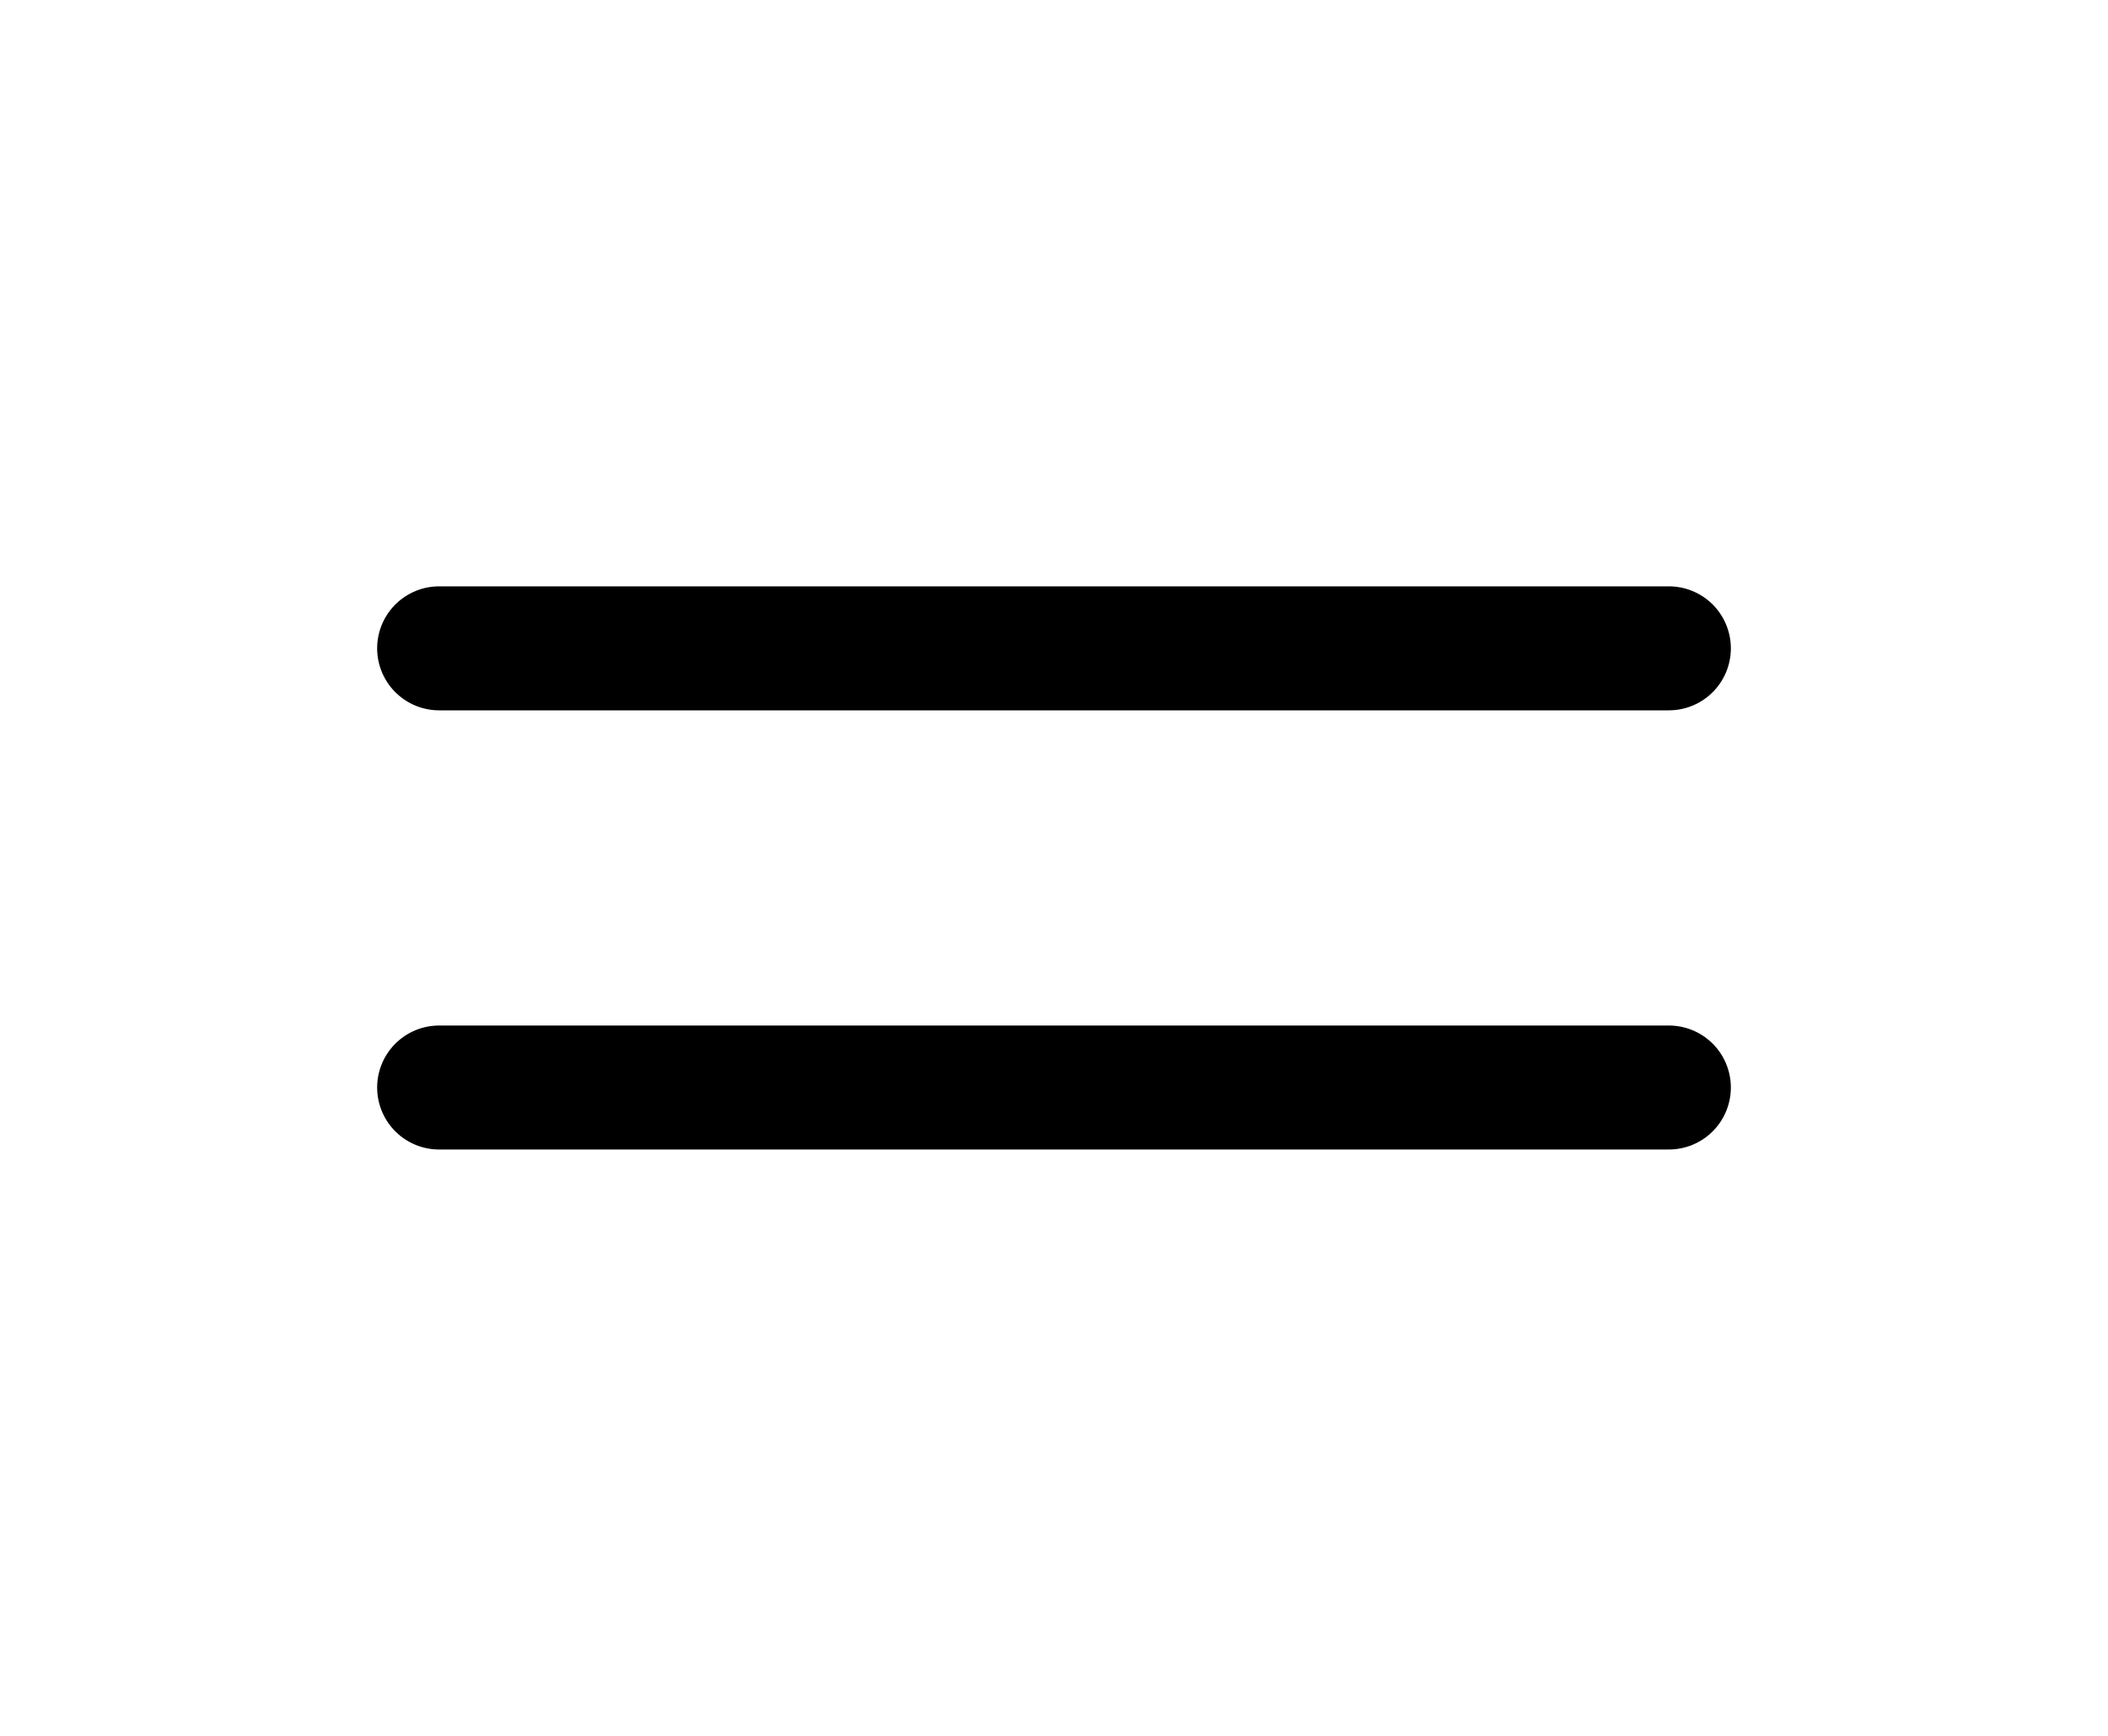 <svg width="34" height="28" viewBox="0 0 34 28" fill="none" xmlns="http://www.w3.org/2000/svg">
<path d="M7.083 17.542H26.917M7.083 10.458H26.917" stroke="black" stroke-width="2" stroke-linecap="round" stroke-linejoin="round"/>
</svg>
